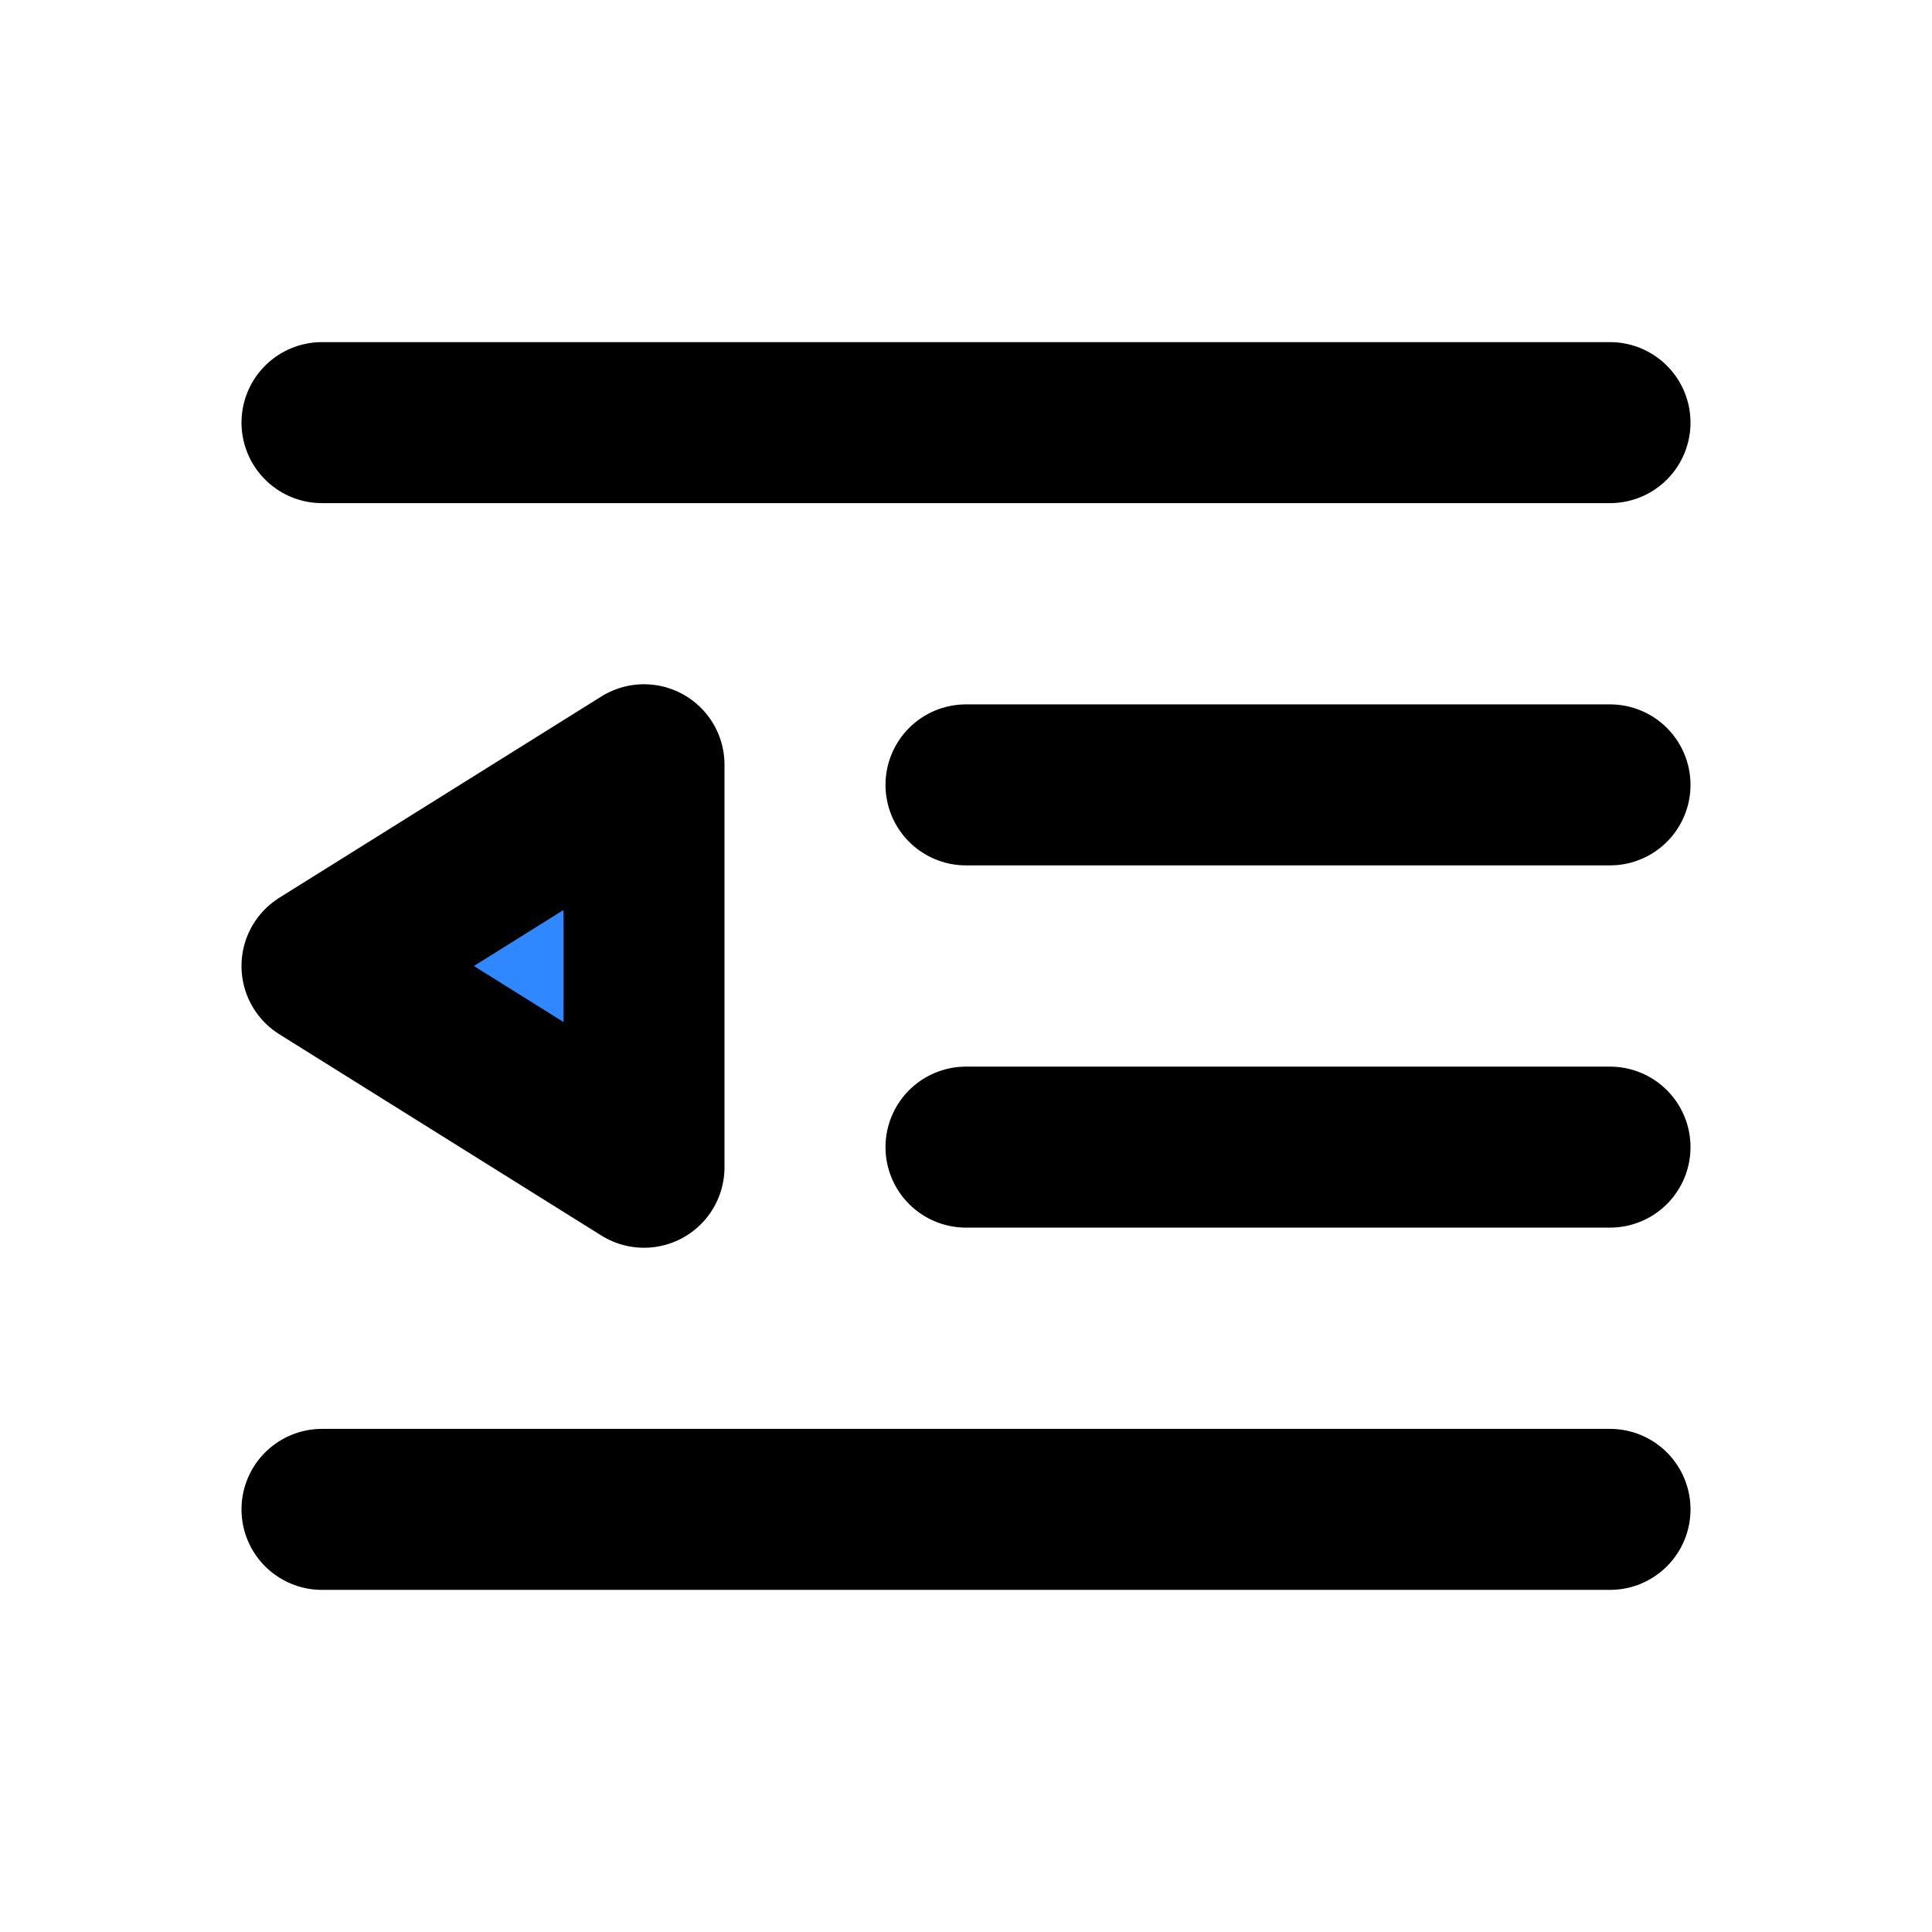 <svg viewBox="0 0 48 48" fill="none" xmlns="http://www.w3.org/2000/svg" height="1em" width="1em">
  <path d="M8 10.5h32m-16 9h16m-16 9h16m-32 9h32" stroke="#000" stroke-width="4" stroke-linecap="round" stroke-linejoin="round"/>
  <path d="m16 19-8 5 8 5V19Z" fill="#2F88FF" stroke="#000" stroke-width="4" stroke-linejoin="round"/>
</svg>
